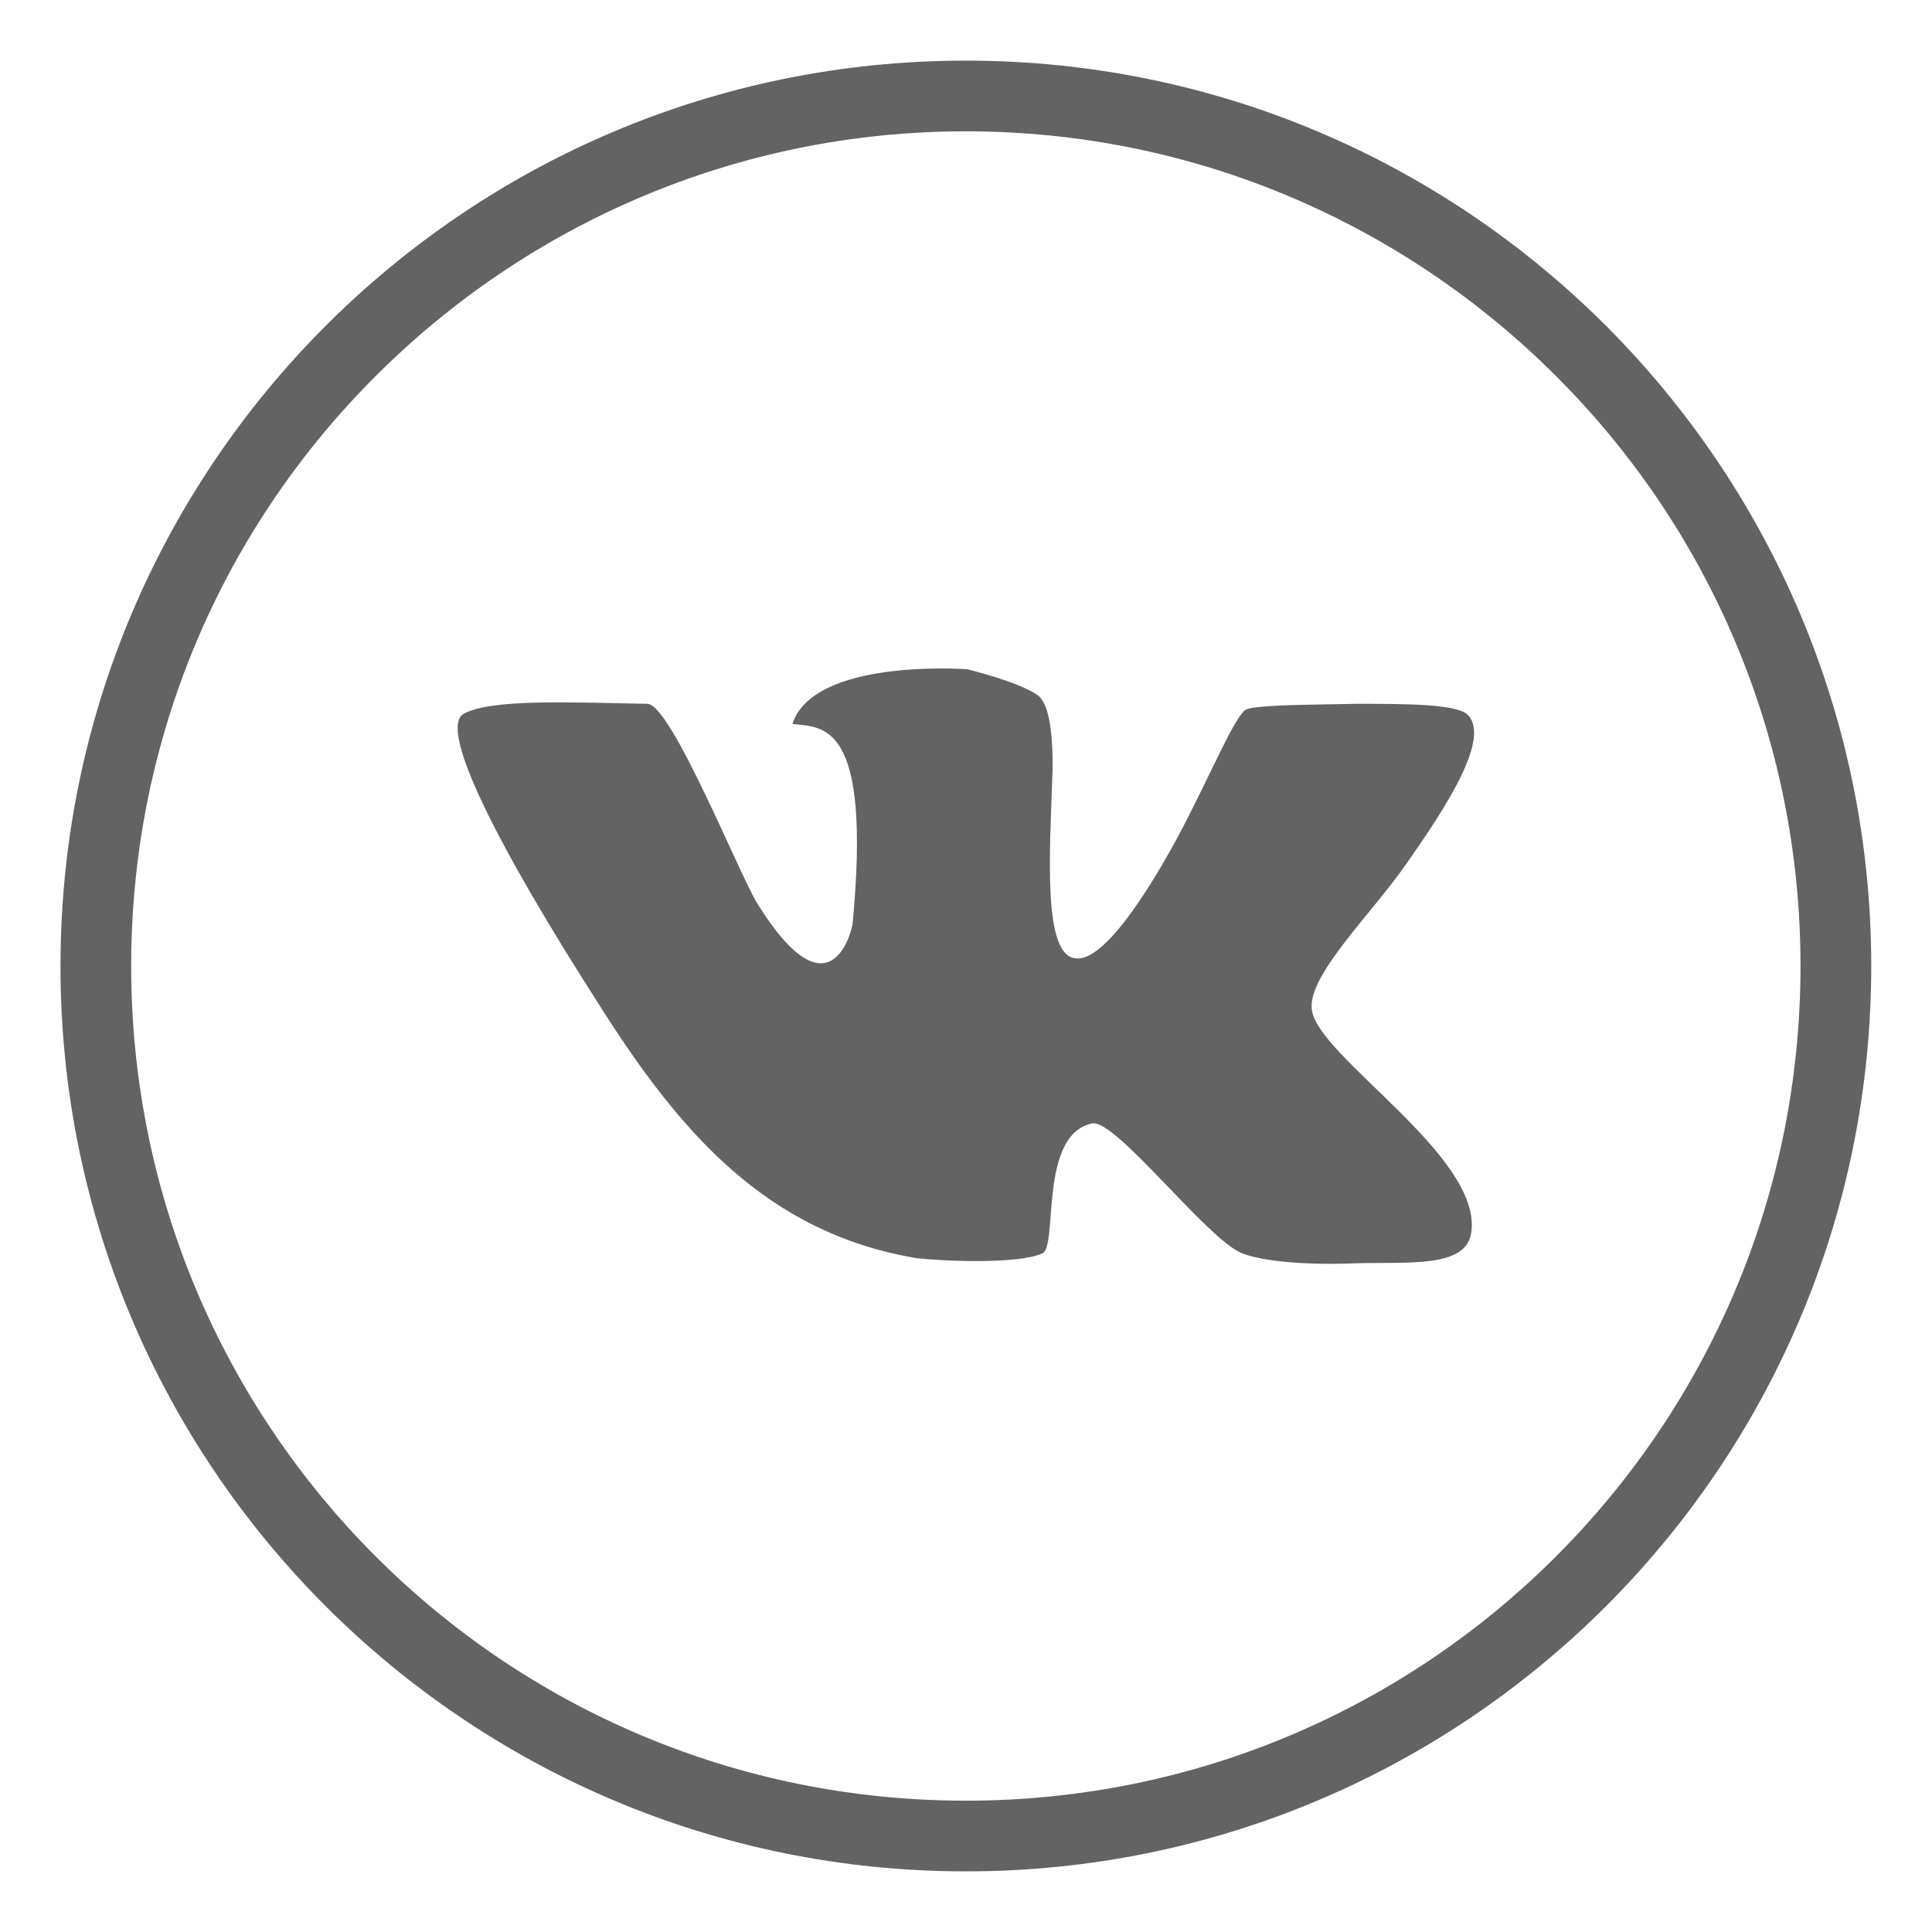 <?xml version="1.0" ?><!DOCTYPE svg  PUBLIC '-//W3C//DTD SVG 1.1//EN'  'http://www.w3.org/Graphics/SVG/1.1/DTD/svg11.dtd'><svg height="512px" style="enable-background:new 0 0 512 512;" version="1.1" viewBox="0 0 512 512" width="512px" xml:space="preserve" xmlns="http://www.w3.org/2000/svg" xmlns:xlink="http://www.w3.org/1999/xlink"><g id="vk_._logo_._social_._media__x2C__icon"><g><path d="M425.614,86.344C382.172,42.91,322.258,16.066,255.96,16.066    c-66.297,0-126.212,26.844-169.654,70.277c-43.438,43.447-70.277,103.494-70.277,169.654c0,66.297,26.839,126.211,70.277,169.659    c43.442,43.438,103.357,70.276,169.654,70.276c66.298,0,126.212-26.839,169.654-70.276    c43.438-43.448,70.282-103.362,70.282-169.659C495.896,189.838,469.053,129.791,425.614,86.344z M412.332,412.498    C372.339,452.486,317.071,477.2,255.96,477.2s-116.379-24.714-156.372-64.702c-40.112-40.121-64.826-95.385-64.826-156.5    c0-61.107,24.714-116.375,64.826-156.363C139.581,59.646,194.849,34.8,255.96,34.8s116.379,24.847,156.372,64.835    c40.117,39.988,64.821,95.256,64.821,156.363C477.153,317.113,452.449,372.377,412.332,412.498z" style="fill-rule:evenodd;clip-rule:evenodd;fill:#636363;"/><path d="M388.678,189.175c-3.586-2.654-16.471-2.654-29.224-2.654    c-13.021,0.265-26.044,0.265-29.101,1.462c-2.782,1.061-9.028,16.207-17.129,31.746c-9.308,17.545-20.593,34.547-27.771,34.272    c-9.43,0-7.168-28.826-6.506-50.209c0.128-13.954-2.129-18.474-4.121-19.661c-4.917-3.459-18.464-6.771-18.464-6.771    s-40.661-3.062-46.367,14.475c7.836,1.064,21.123-1.334,15.941,53.001c-0.397,2.664-6.246,24.979-25.111-5.181    c-4.784-7.566-22.846-52.869-29.224-53.134c-20.867-0.402-41.583-1.33-48.751,2.654c-6.781,3.989,9.028,35.072,35.734,76.793    c21.648,34.272,44.635,60.847,84.491,67.485c7.571,0.804,26.972,1.59,33.218-1.325c4.111-1.997-1.069-31.485,13.149-34.415    c6.246-1.191,30.549,30.828,39.714,34.415c5.594,2.257,17.811,3.185,30.298,2.649c13.552-0.393,28.954,1.335,30.416-7.963    c3.327-20.328-41.039-46.907-42.24-59.39c-1.065-9.033,16.211-25.637,24.974-38.394    C383.492,213.619,395.459,195.023,388.678,189.175z" style="fill-rule:evenodd;clip-rule:evenodd;fill:#636363;"/></g></g><g id="Layer_1"/></svg>